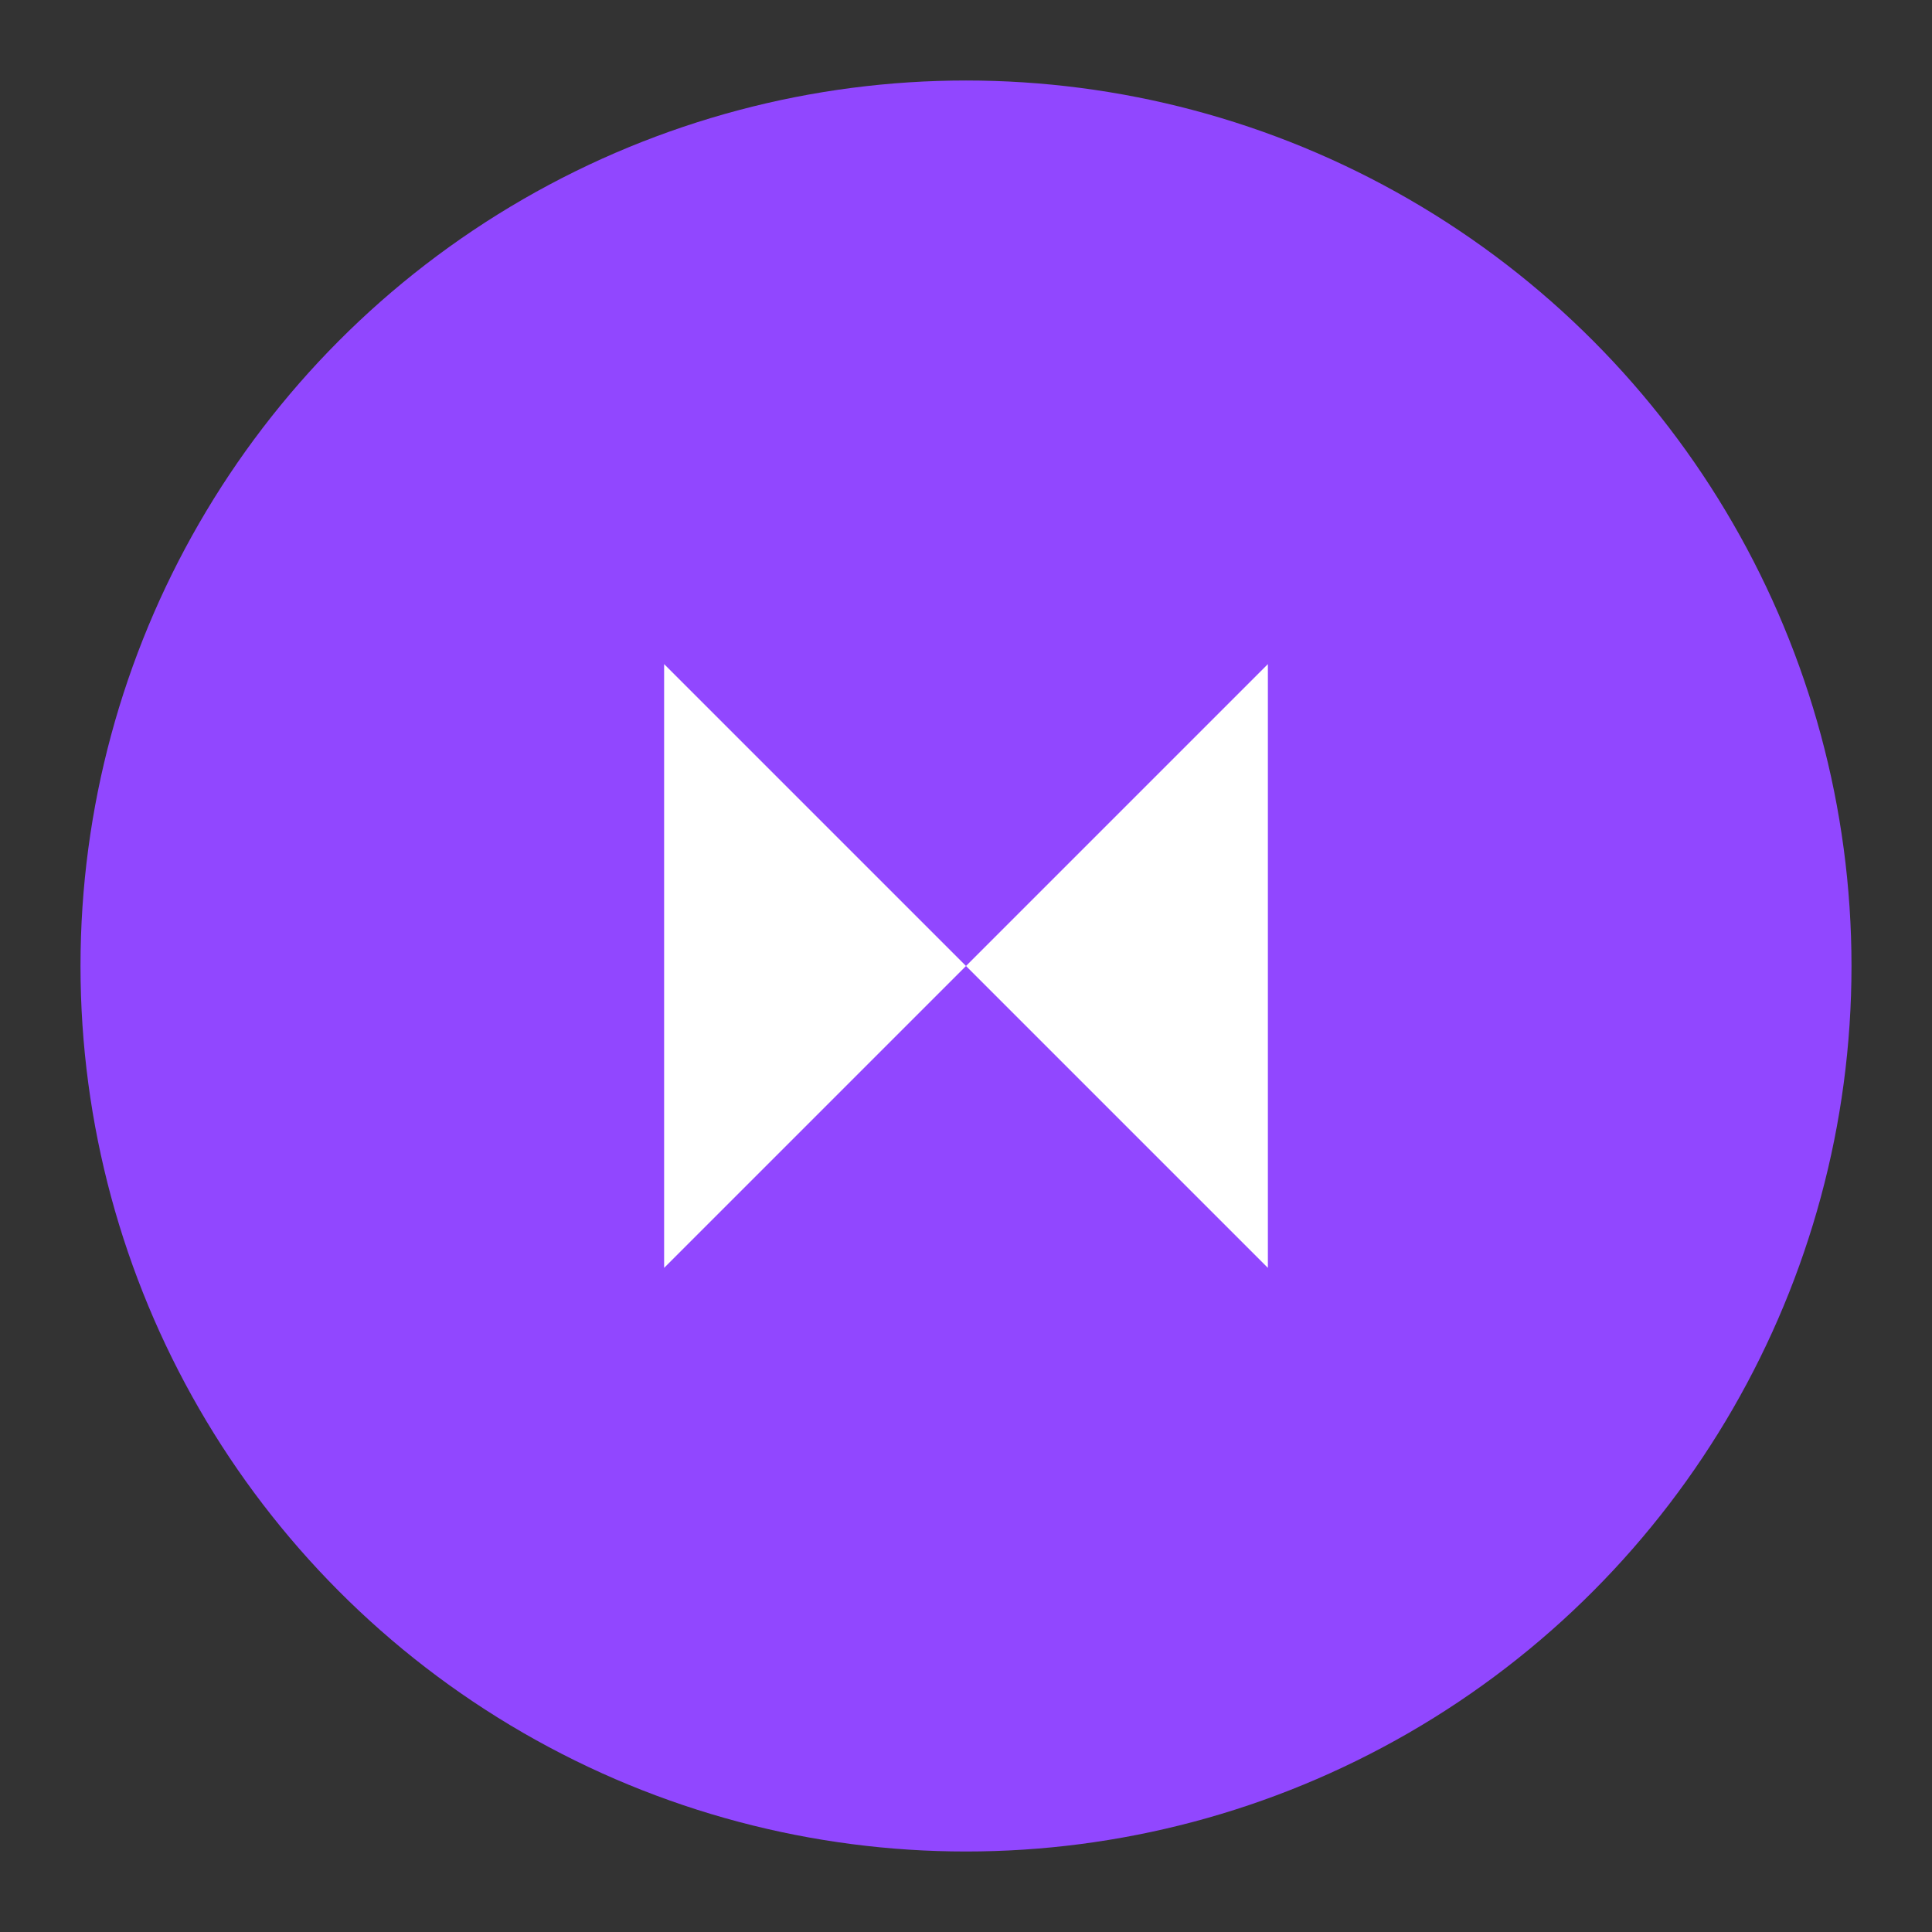 <?xml version="1.0" encoding="UTF-8"?>
<svg width="192px" height="192px" viewBox="0 0 192 192" version="1.1" xmlns="http://www.w3.org/2000/svg">
    <rect x="0" y="0" width="192" height="192" fill="#333333" stroke="none"/>
    <circle cx="96" cy="96" r="88" fill="#9147FF" />
    <path d="M66,66 L66,126 L96,96 L66,66 Z M126,66 L96,96 L126,126 L126,66 Z" fill="white" />
</svg>
